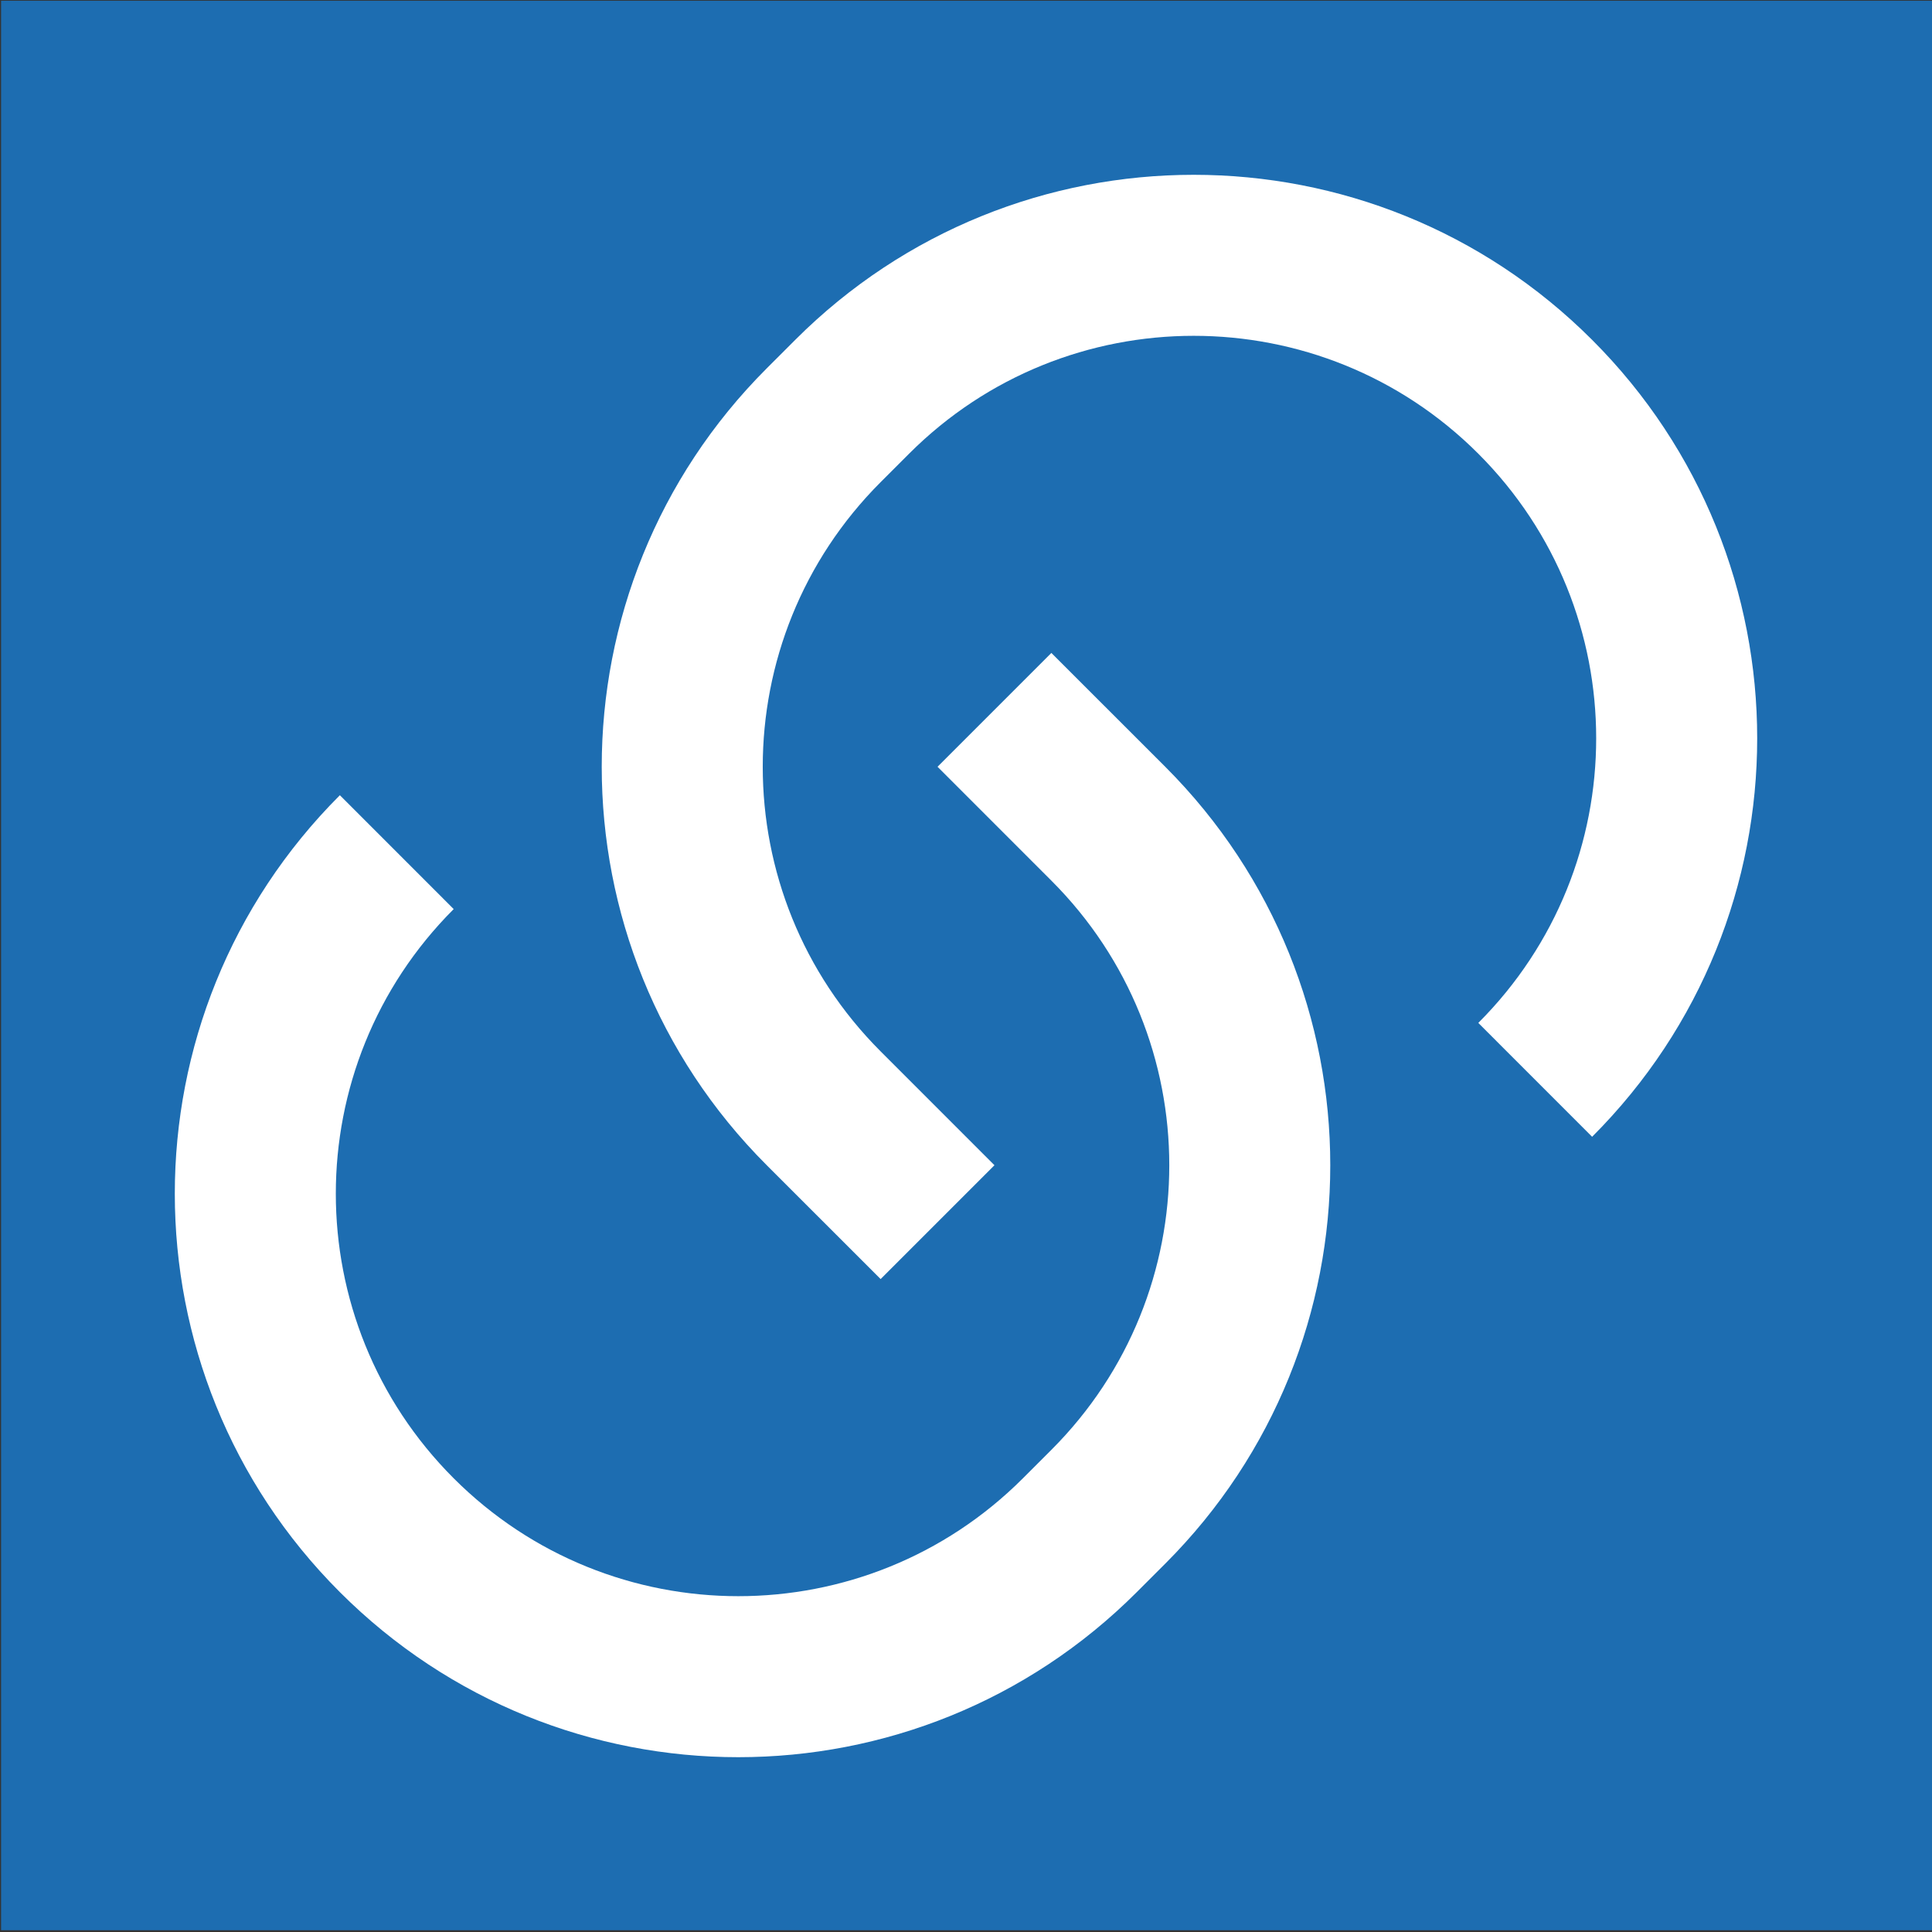 <?xml version="1.0" encoding="UTF-8" standalone="no"?>
<!DOCTYPE svg PUBLIC "-//W3C//DTD SVG 1.1//EN" "http://www.w3.org/Graphics/SVG/1.1/DTD/svg11.dtd">
<svg width="100%" height="100%" viewBox="0 0 48 48" version="1.1" xmlns="http://www.w3.org/2000/svg" xmlns:xlink="http://www.w3.org/1999/xlink" xml:space="preserve" xmlns:serif="http://www.serif.com/" style="fill-rule:evenodd;clip-rule:evenodd;stroke-linejoin:round;stroke-miterlimit:2;">
    <rect x="0" y="0" width="48" height="48" fill="#333333" stroke="none"/>
    <rect x="0.027" y="0.018" width="48.053" height="47.938" style="fill:rgb(29,109,177);"/>
    <path d="M26.121,16.222L28.95,19.05C34.417,24.518 34.417,33.382 28.95,38.849L28.243,39.556C22.775,45.024 13.911,45.024 8.444,39.556C2.976,34.089 2.976,25.225 8.444,19.757L11.272,22.586C7.367,26.491 7.367,32.823 11.272,36.728C15.177,40.633 21.509,40.633 25.414,36.728L26.121,36.021C30.027,32.116 30.027,25.784 26.121,21.879L23.293,19.05L26.121,16.222ZM39.556,28.243L36.728,25.414C40.633,21.509 40.633,15.177 36.728,11.272C32.823,7.367 26.491,7.367 22.586,11.272L21.879,11.979C17.974,15.885 17.974,22.216 21.879,26.121L24.707,28.95L21.879,31.778L19.05,28.95C13.583,23.483 13.583,14.618 19.05,9.151L19.757,8.444C25.225,2.976 34.089,2.976 39.556,8.444C45.024,13.911 45.024,22.775 39.556,28.243Z" style="fill:white;fill-rule:nonzero;"/>
</svg>
